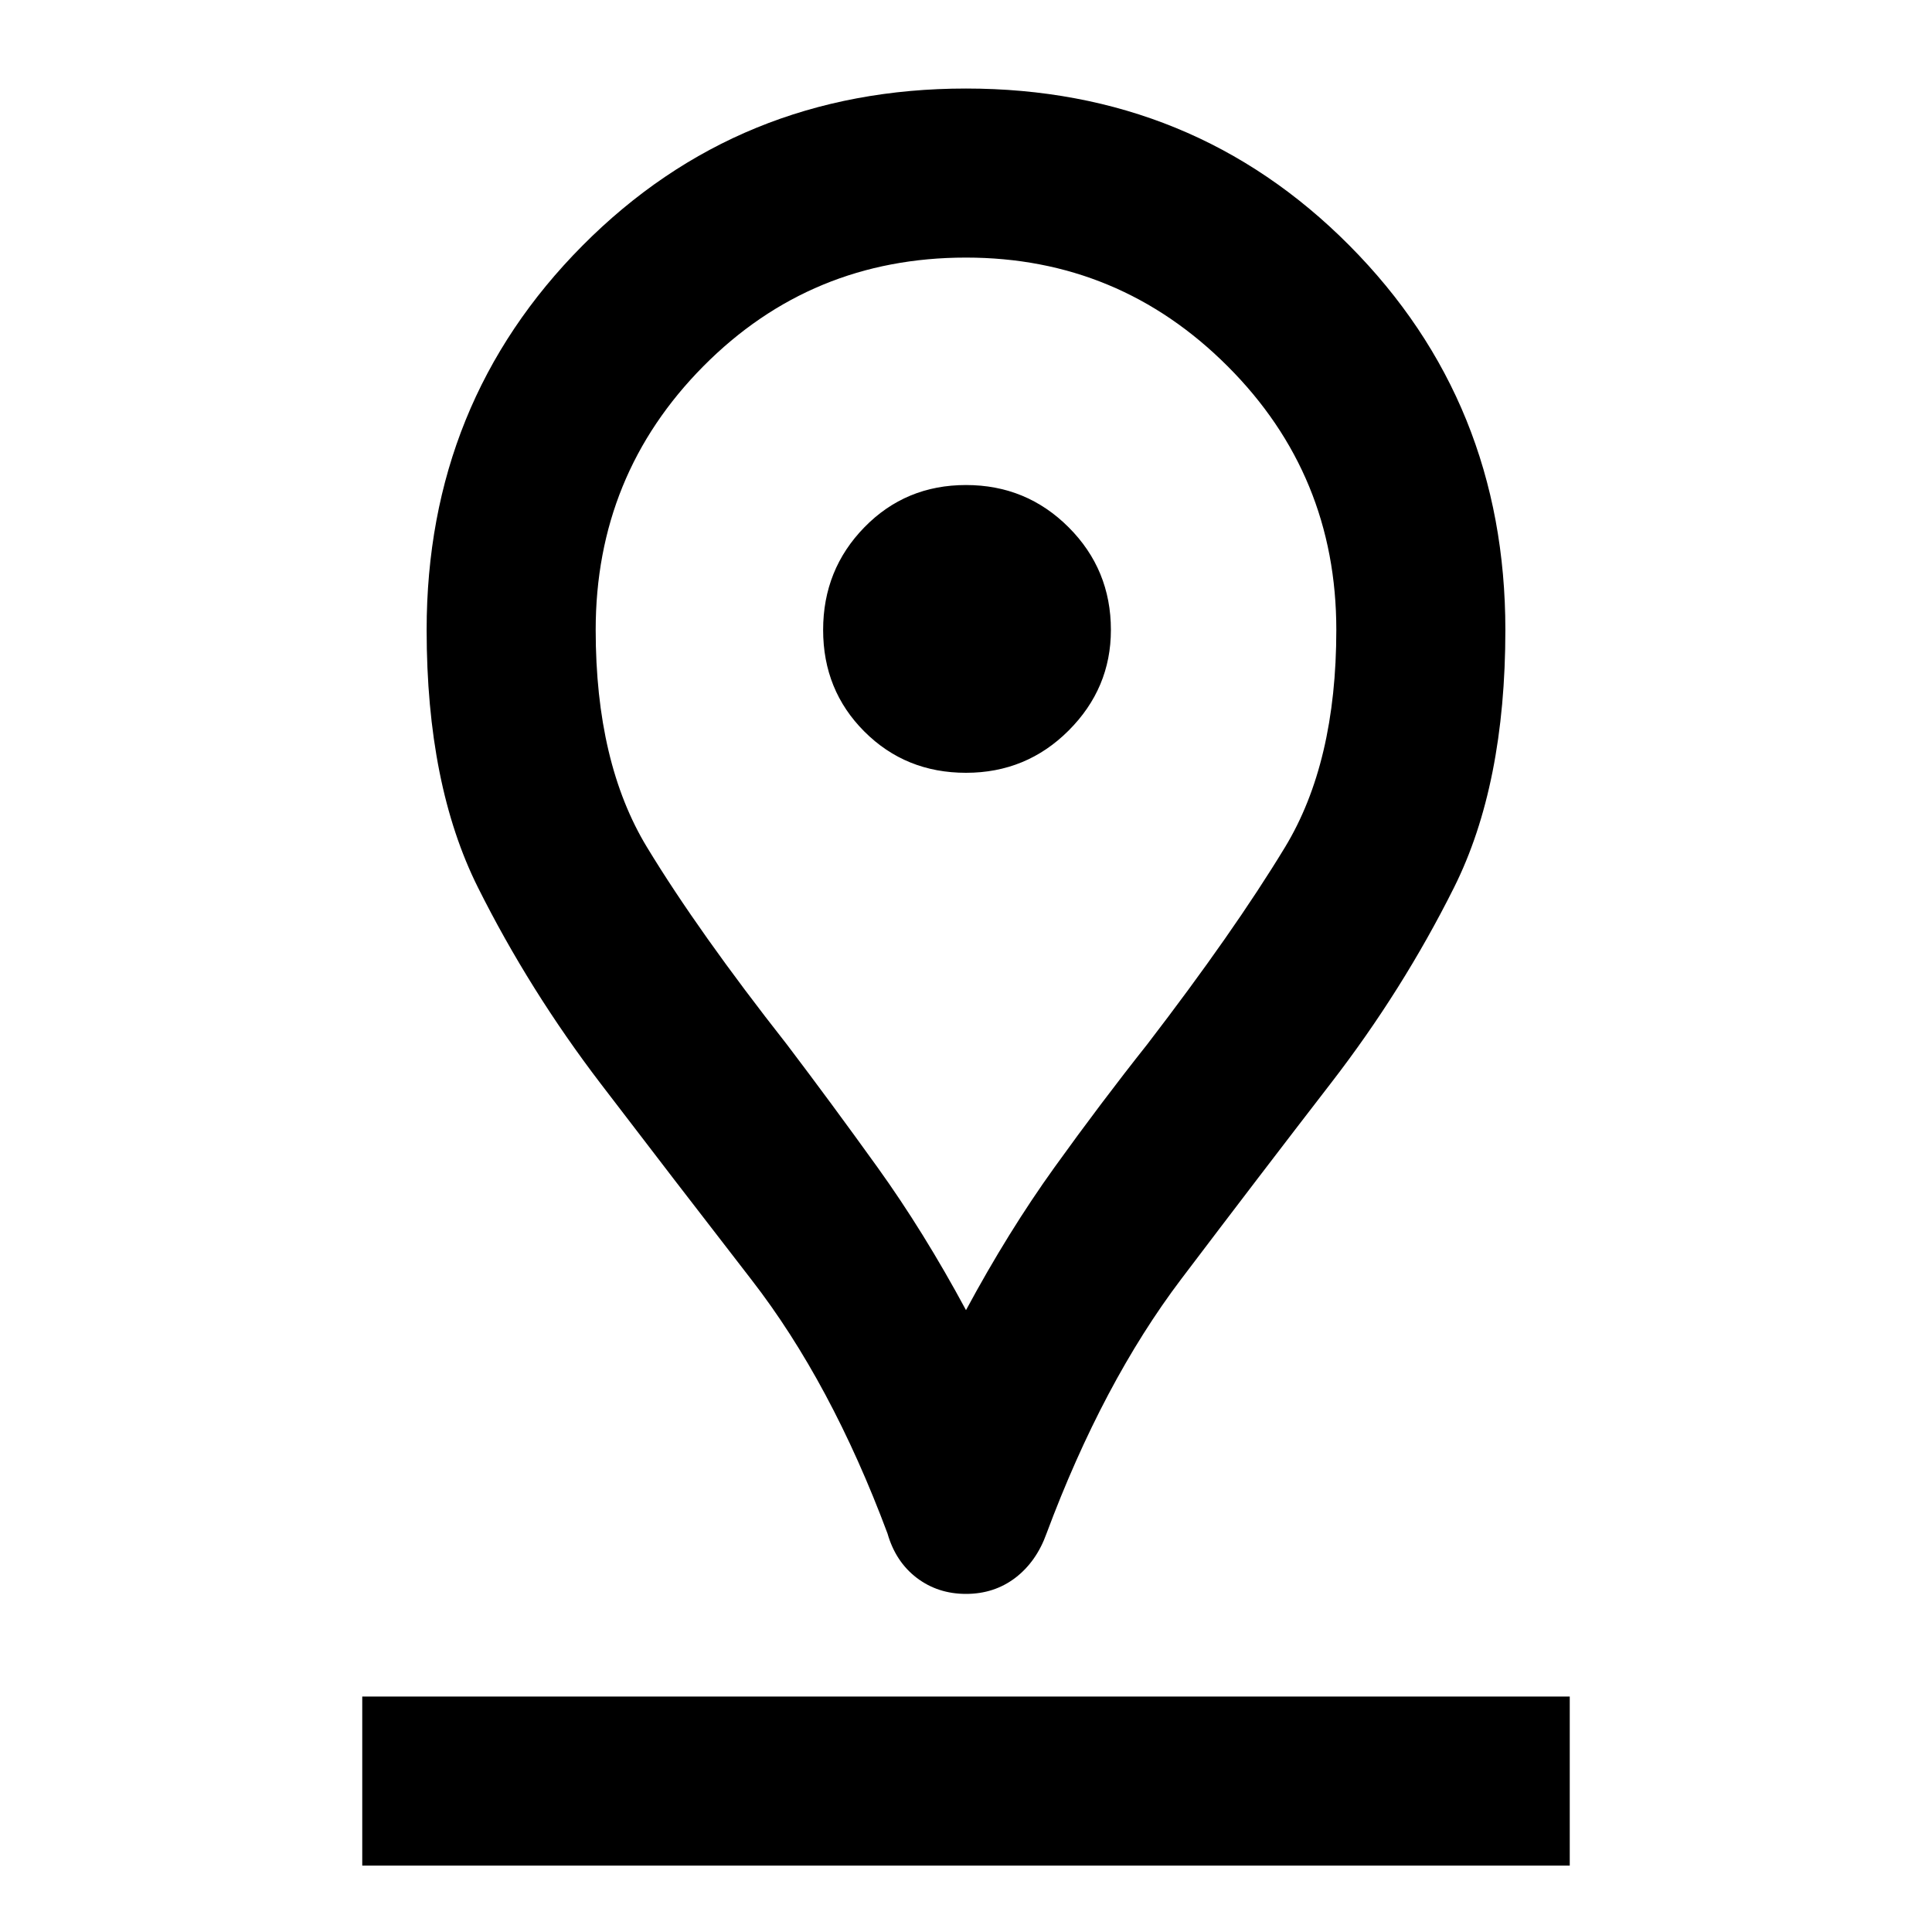 <svg xmlns="http://www.w3.org/2000/svg" height="40" width="40"><path d="M20 27.125Q20.875 25.5 21.833 24.167Q22.792 22.833 23.75 21.625Q25.542 19.292 26.604 17.542Q27.667 15.792 27.667 13.042Q27.667 9.833 25.417 7.583Q23.167 5.333 20 5.333Q16.792 5.333 14.562 7.583Q12.333 9.833 12.333 13.042Q12.333 15.792 13.396 17.542Q14.458 19.292 16.292 21.625Q17.208 22.833 18.167 24.167Q19.125 25.5 20 27.125ZM20 33Q19.417 33 18.979 32.667Q18.542 32.333 18.375 31.75Q17.208 28.625 15.562 26.5Q13.917 24.375 12.438 22.438Q10.958 20.5 9.896 18.375Q8.833 16.25 8.833 13.042Q8.833 8.333 12.062 5.083Q15.292 1.833 20 1.833Q24.708 1.833 27.938 5.083Q31.167 8.333 31.167 13.042Q31.167 16.25 30.104 18.375Q29.042 20.5 27.562 22.417Q26.083 24.333 24.458 26.479Q22.833 28.625 21.667 31.75Q21.458 32.333 21.021 32.667Q20.583 33 20 33ZM20 16Q21.25 16 22.125 15.125Q23 14.25 23 13.042Q23 11.792 22.125 10.917Q21.25 10.042 20 10.042Q18.75 10.042 17.896 10.917Q17.042 11.792 17.042 13.042Q17.042 14.292 17.896 15.146Q18.75 16 20 16ZM7.5 38.625H32.5V35.125H7.5ZM20 13.042Q20 13.042 20 13.042Q20 13.042 20 13.042Q20 13.042 20 13.042Q20 13.042 20 13.042Q20 13.042 20 13.042Q20 13.042 20 13.042Q20 13.042 20 13.042Q20 13.042 20 13.042Q20 13.042 20 13.042Q20 13.042 20 13.042Q20 13.042 20 13.042Q20 13.042 20 13.042Z"/></svg>